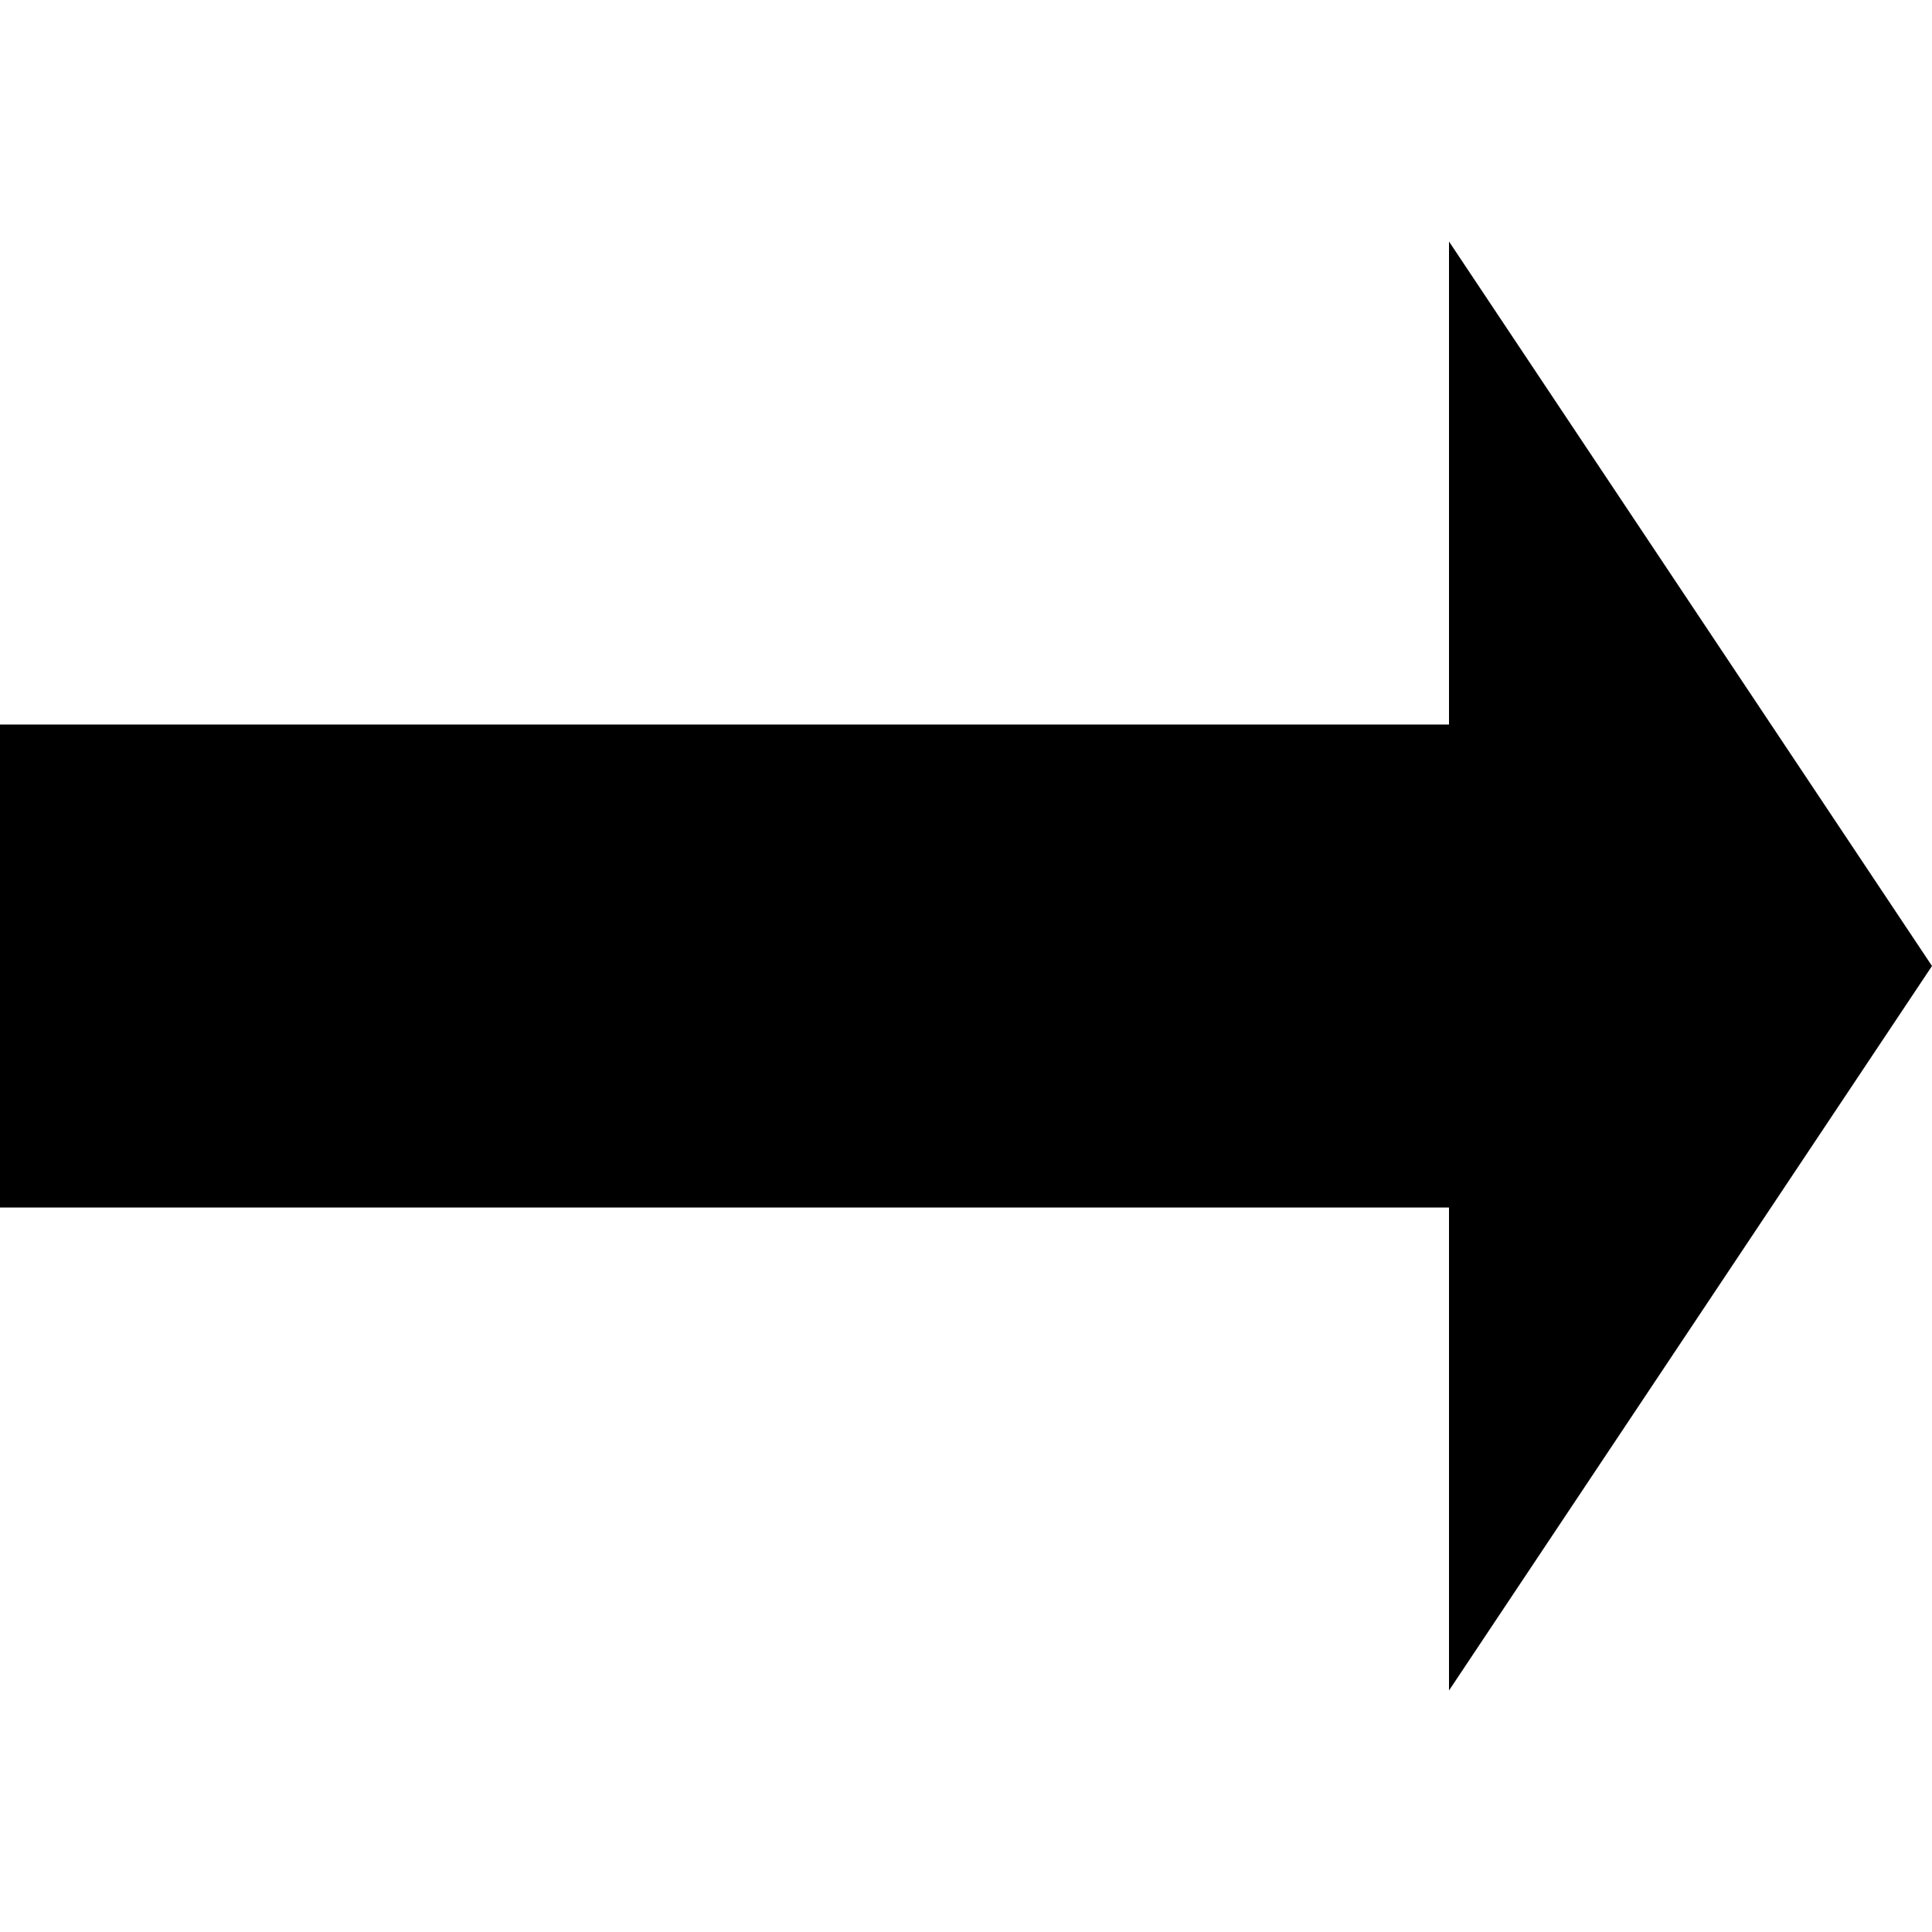 <svg data-icon="arrow-thick" data-containerTransform="translate(0 2)" data-width="null" data-height="null" xmlns="http://www.w3.org/2000/svg" version="1.1" width="16" height="16" viewBox="0 0 16 16">
  <path d="M12 0v4h-12v4h12v4l4-6-4-6z" transform="translate(0 2)" />
</svg>